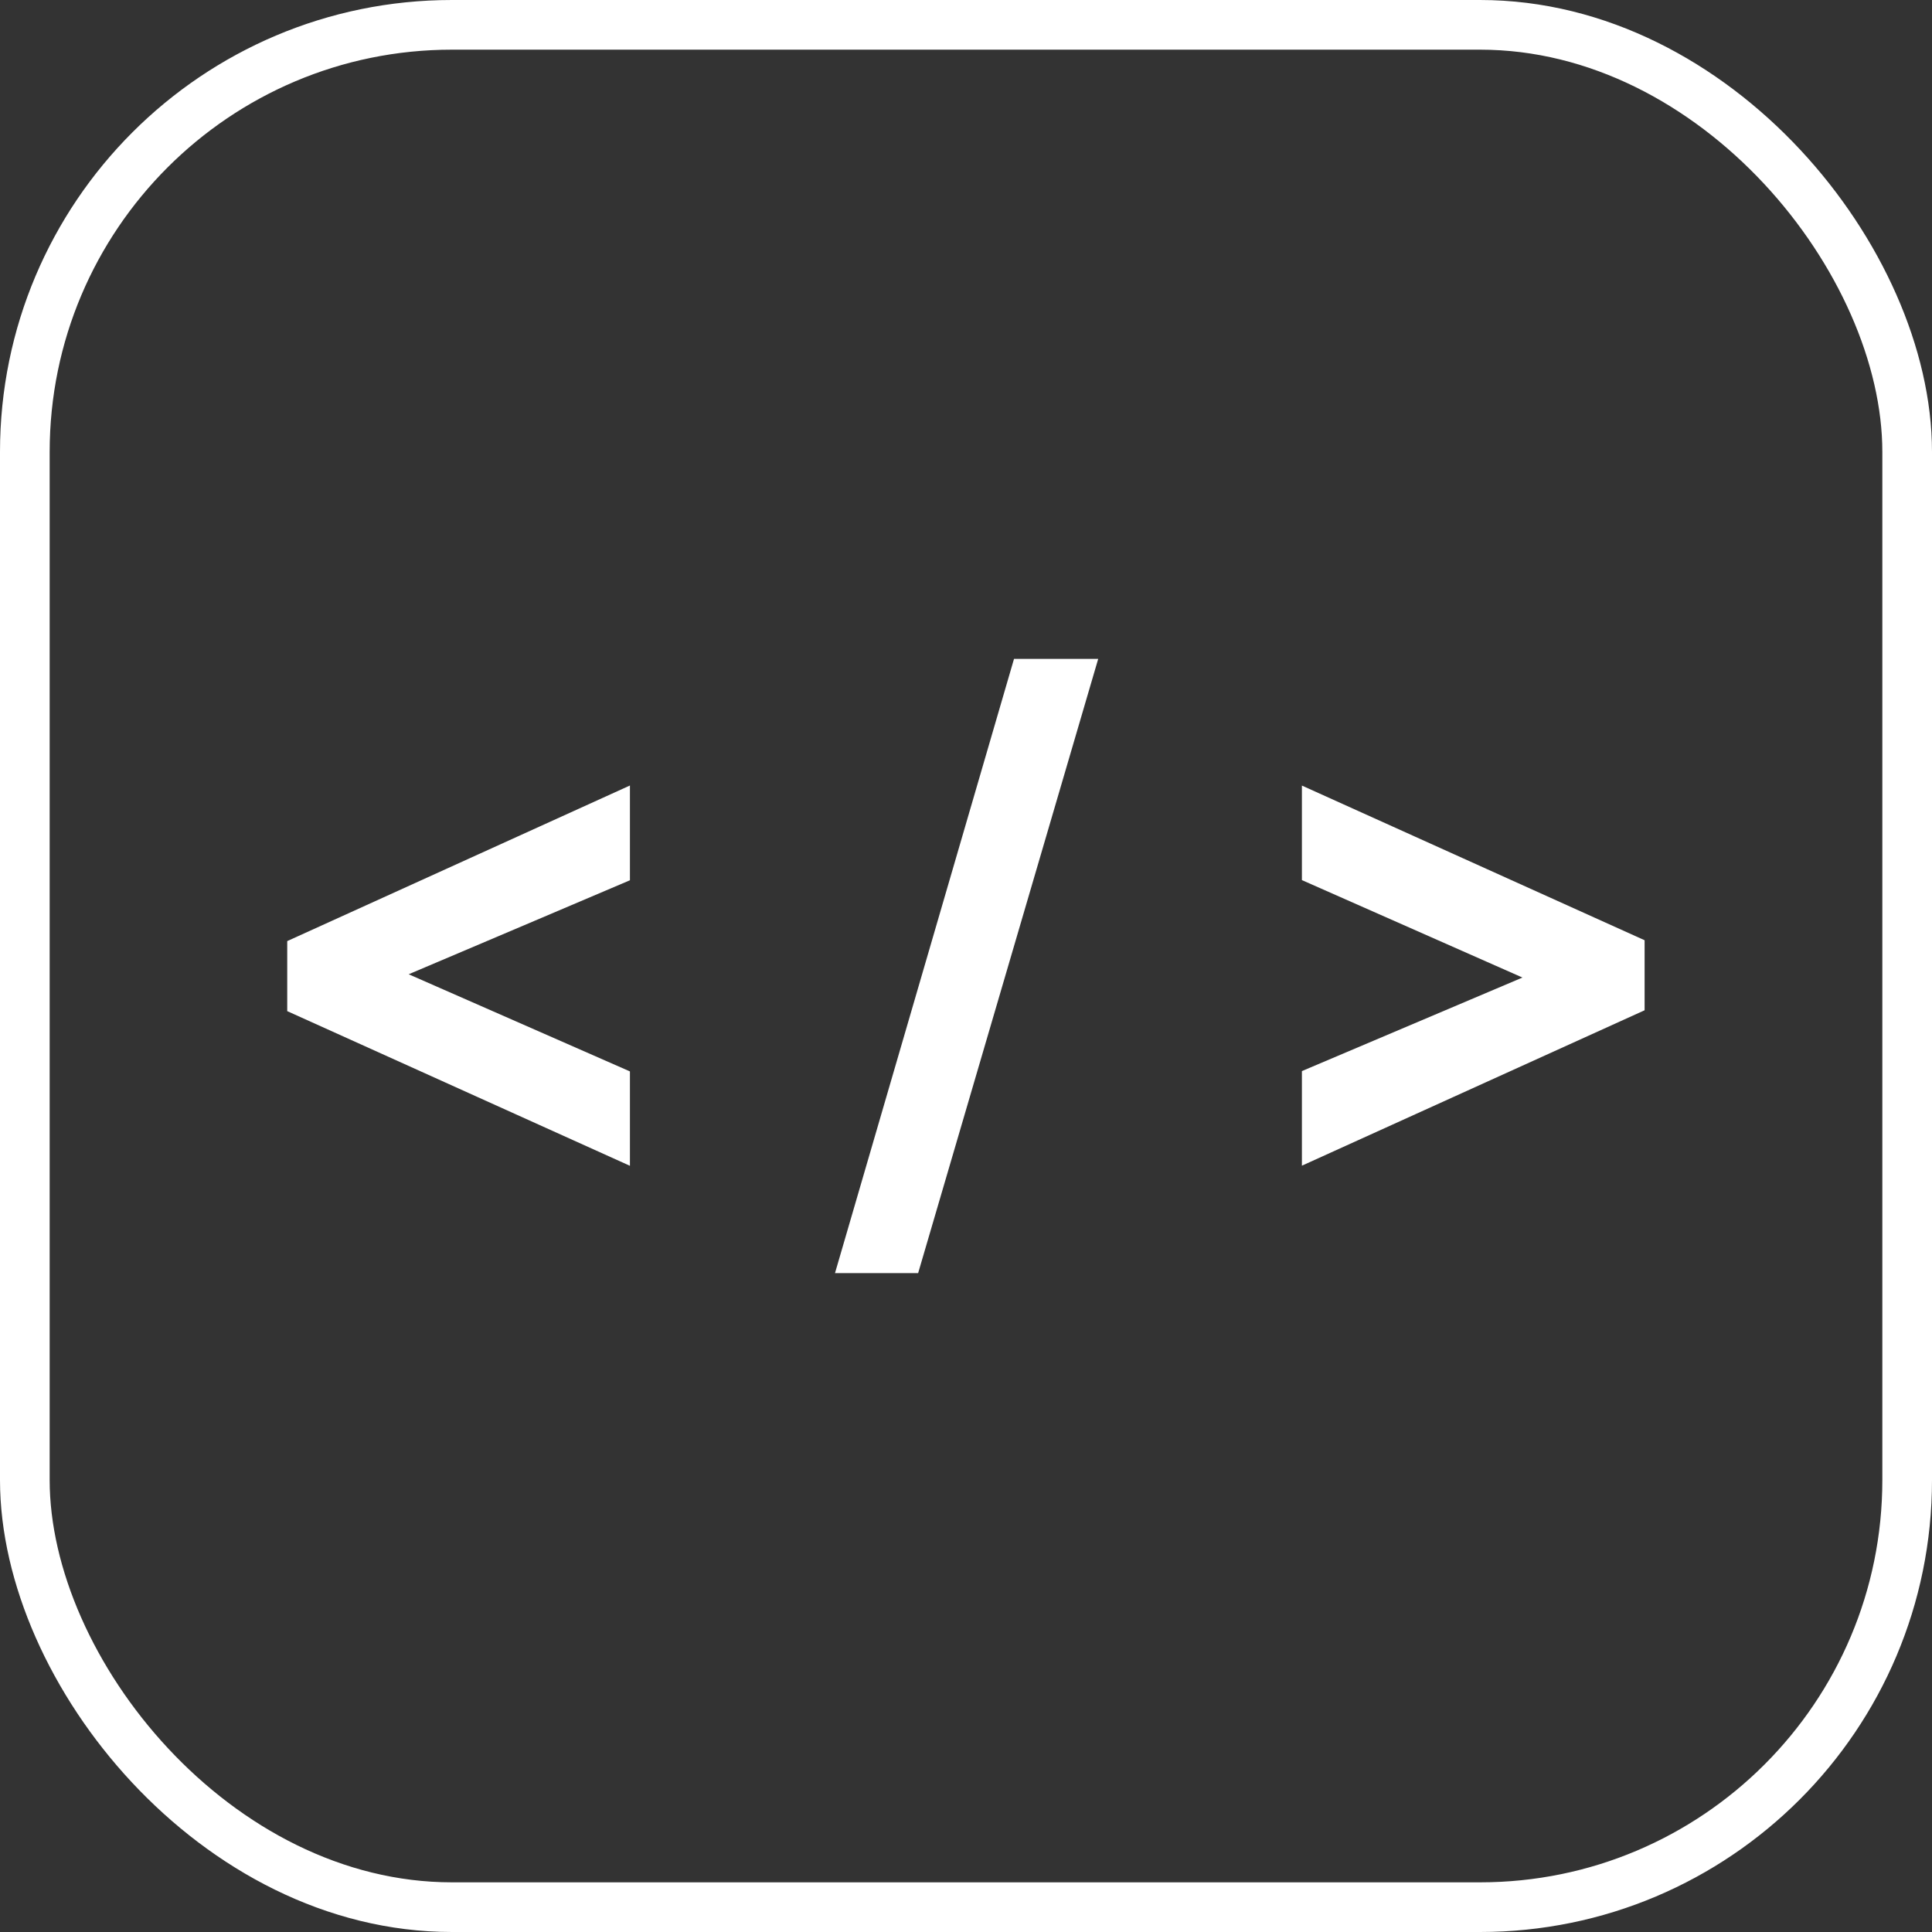 <svg xmlns="http://www.w3.org/2000/svg" viewBox="0 0 116.7 116.7">
  <rect x="0" y="0" width="116.7" height="116.7" fill="#333333" stroke="none"/>
  <title>code</title>
  <g id="Layer_2" data-name="Layer 2">
    <g id="Layer_1-2" data-name="Layer 1">
      <g>
        <g>
          <path d="M37.05,52.51,31.9,54.7l-4.38,1.86-5.16,2.19v.17l14.69,6.45v3.5l-18.7-8.44V57.49L37.05,49Z" style="fill: #fff;stroke: #fff;stroke-miterlimit: 10;stroke-width: 2px"/>
          <path d="M54.71,75.9H51.77L62,40.8H65Z" style="fill: #fff;stroke: #fff;stroke-miterlimit: 10;stroke-width: 2px"/>
          <path d="M79.64,52.51V49l18.7,8.44v2.94l-18.7,8.48v-3.5l14.69-6.23V59Z" style="fill: #fff;stroke: #fff;stroke-miterlimit: 10;stroke-width: 2px"/>
        </g>
        <rect x="1.5" y="1.5" width="113.7" height="113.7" rx="25.8" ry="25.8" style="fill: none;stroke: #fff;stroke-miterlimit: 10;stroke-width: 3px"/>
      </g>
    </g>
  </g>
</svg>
